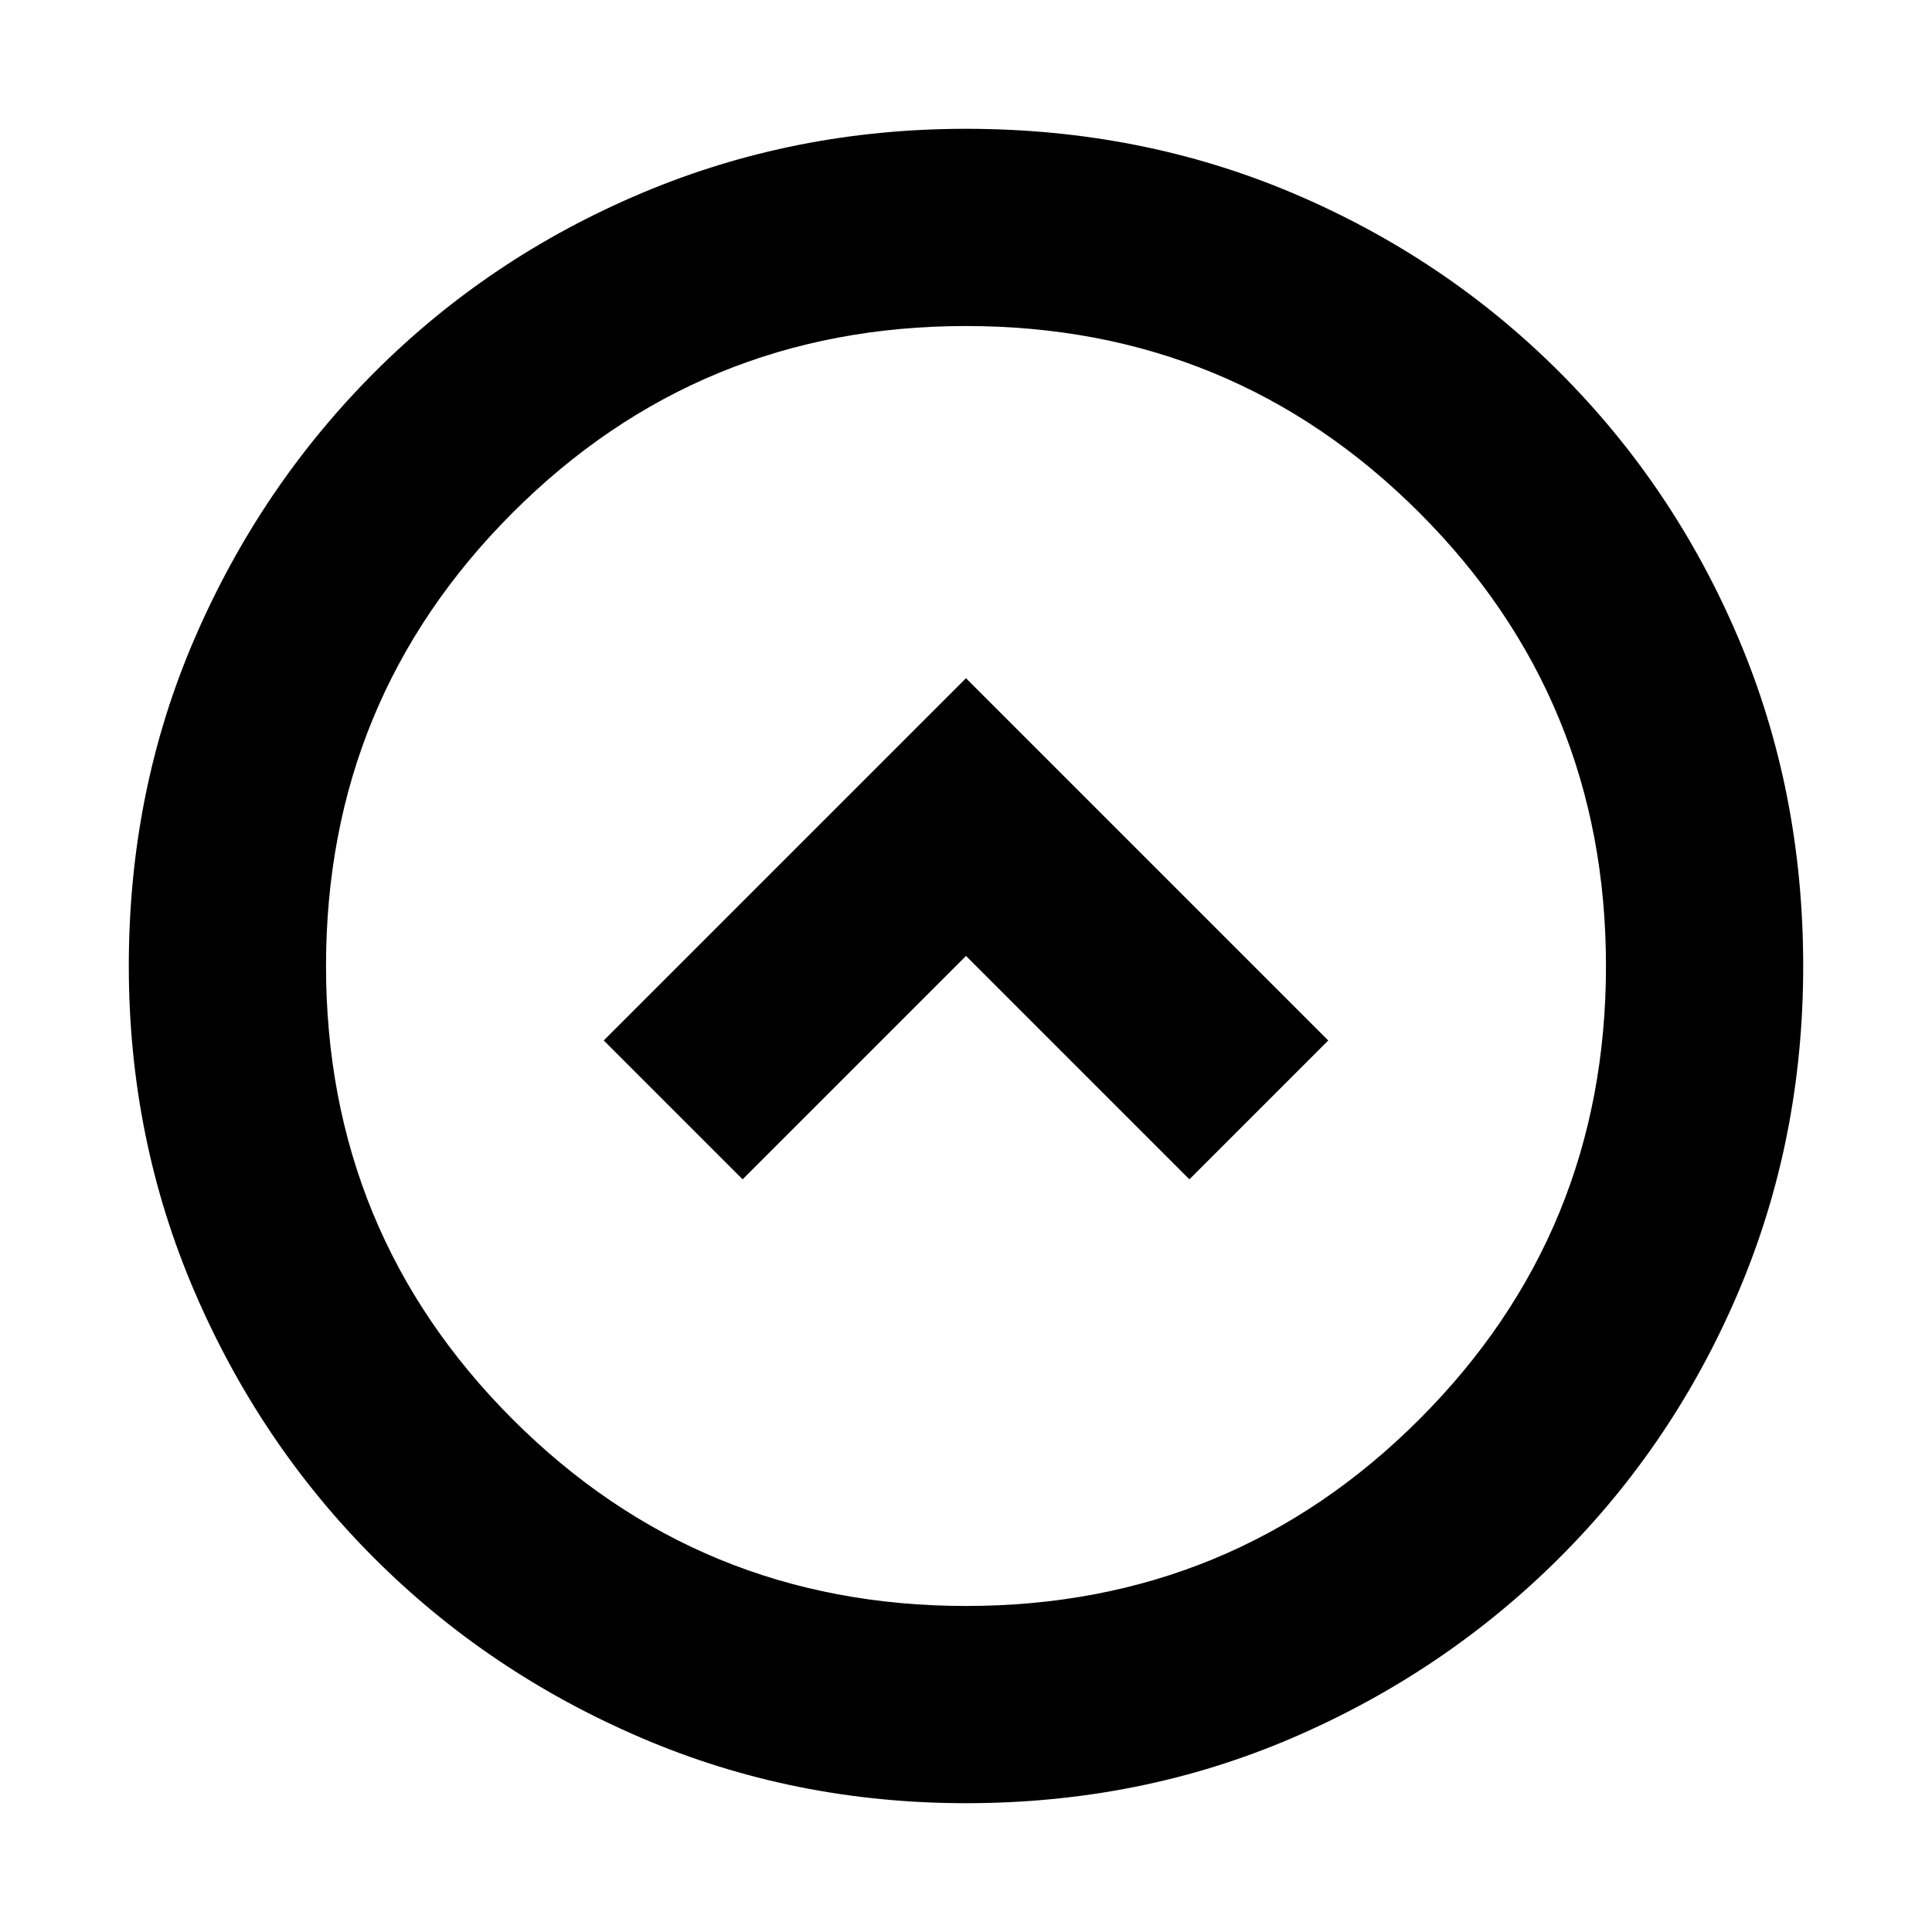 <svg xmlns="http://www.w3.org/2000/svg" height="20" viewBox="0 -960 960 960" width="20"><path d="m369-374 111-111 111 111 69-69-180-180-180 180 69 69ZM480-64q-85.64 0-161.48-32.52-75.84-32.52-132.66-89.34-56.82-56.82-89.34-132.66T64-480q0-86.896 32.579-162.461 32.579-75.566 89.5-132.552Q243-832 318.738-864 394.476-896 480-896q86.886 0 162.443 32Q718-832 775-775q57 57 89 132.583 32 75.584 32 162.5Q896-394 864-318.5t-88.987 132.421q-56.986 56.921-132.552 89.5Q566.896-64 480-64Zm0-98q132.513 0 225.256-92.744Q798-347.487 798-480t-92.744-225.256Q612.513-798 480-798t-225.256 92.744Q162-612.513 162-480t92.744 225.256Q347.487-162 480-162Zm0-318Z"/></svg>